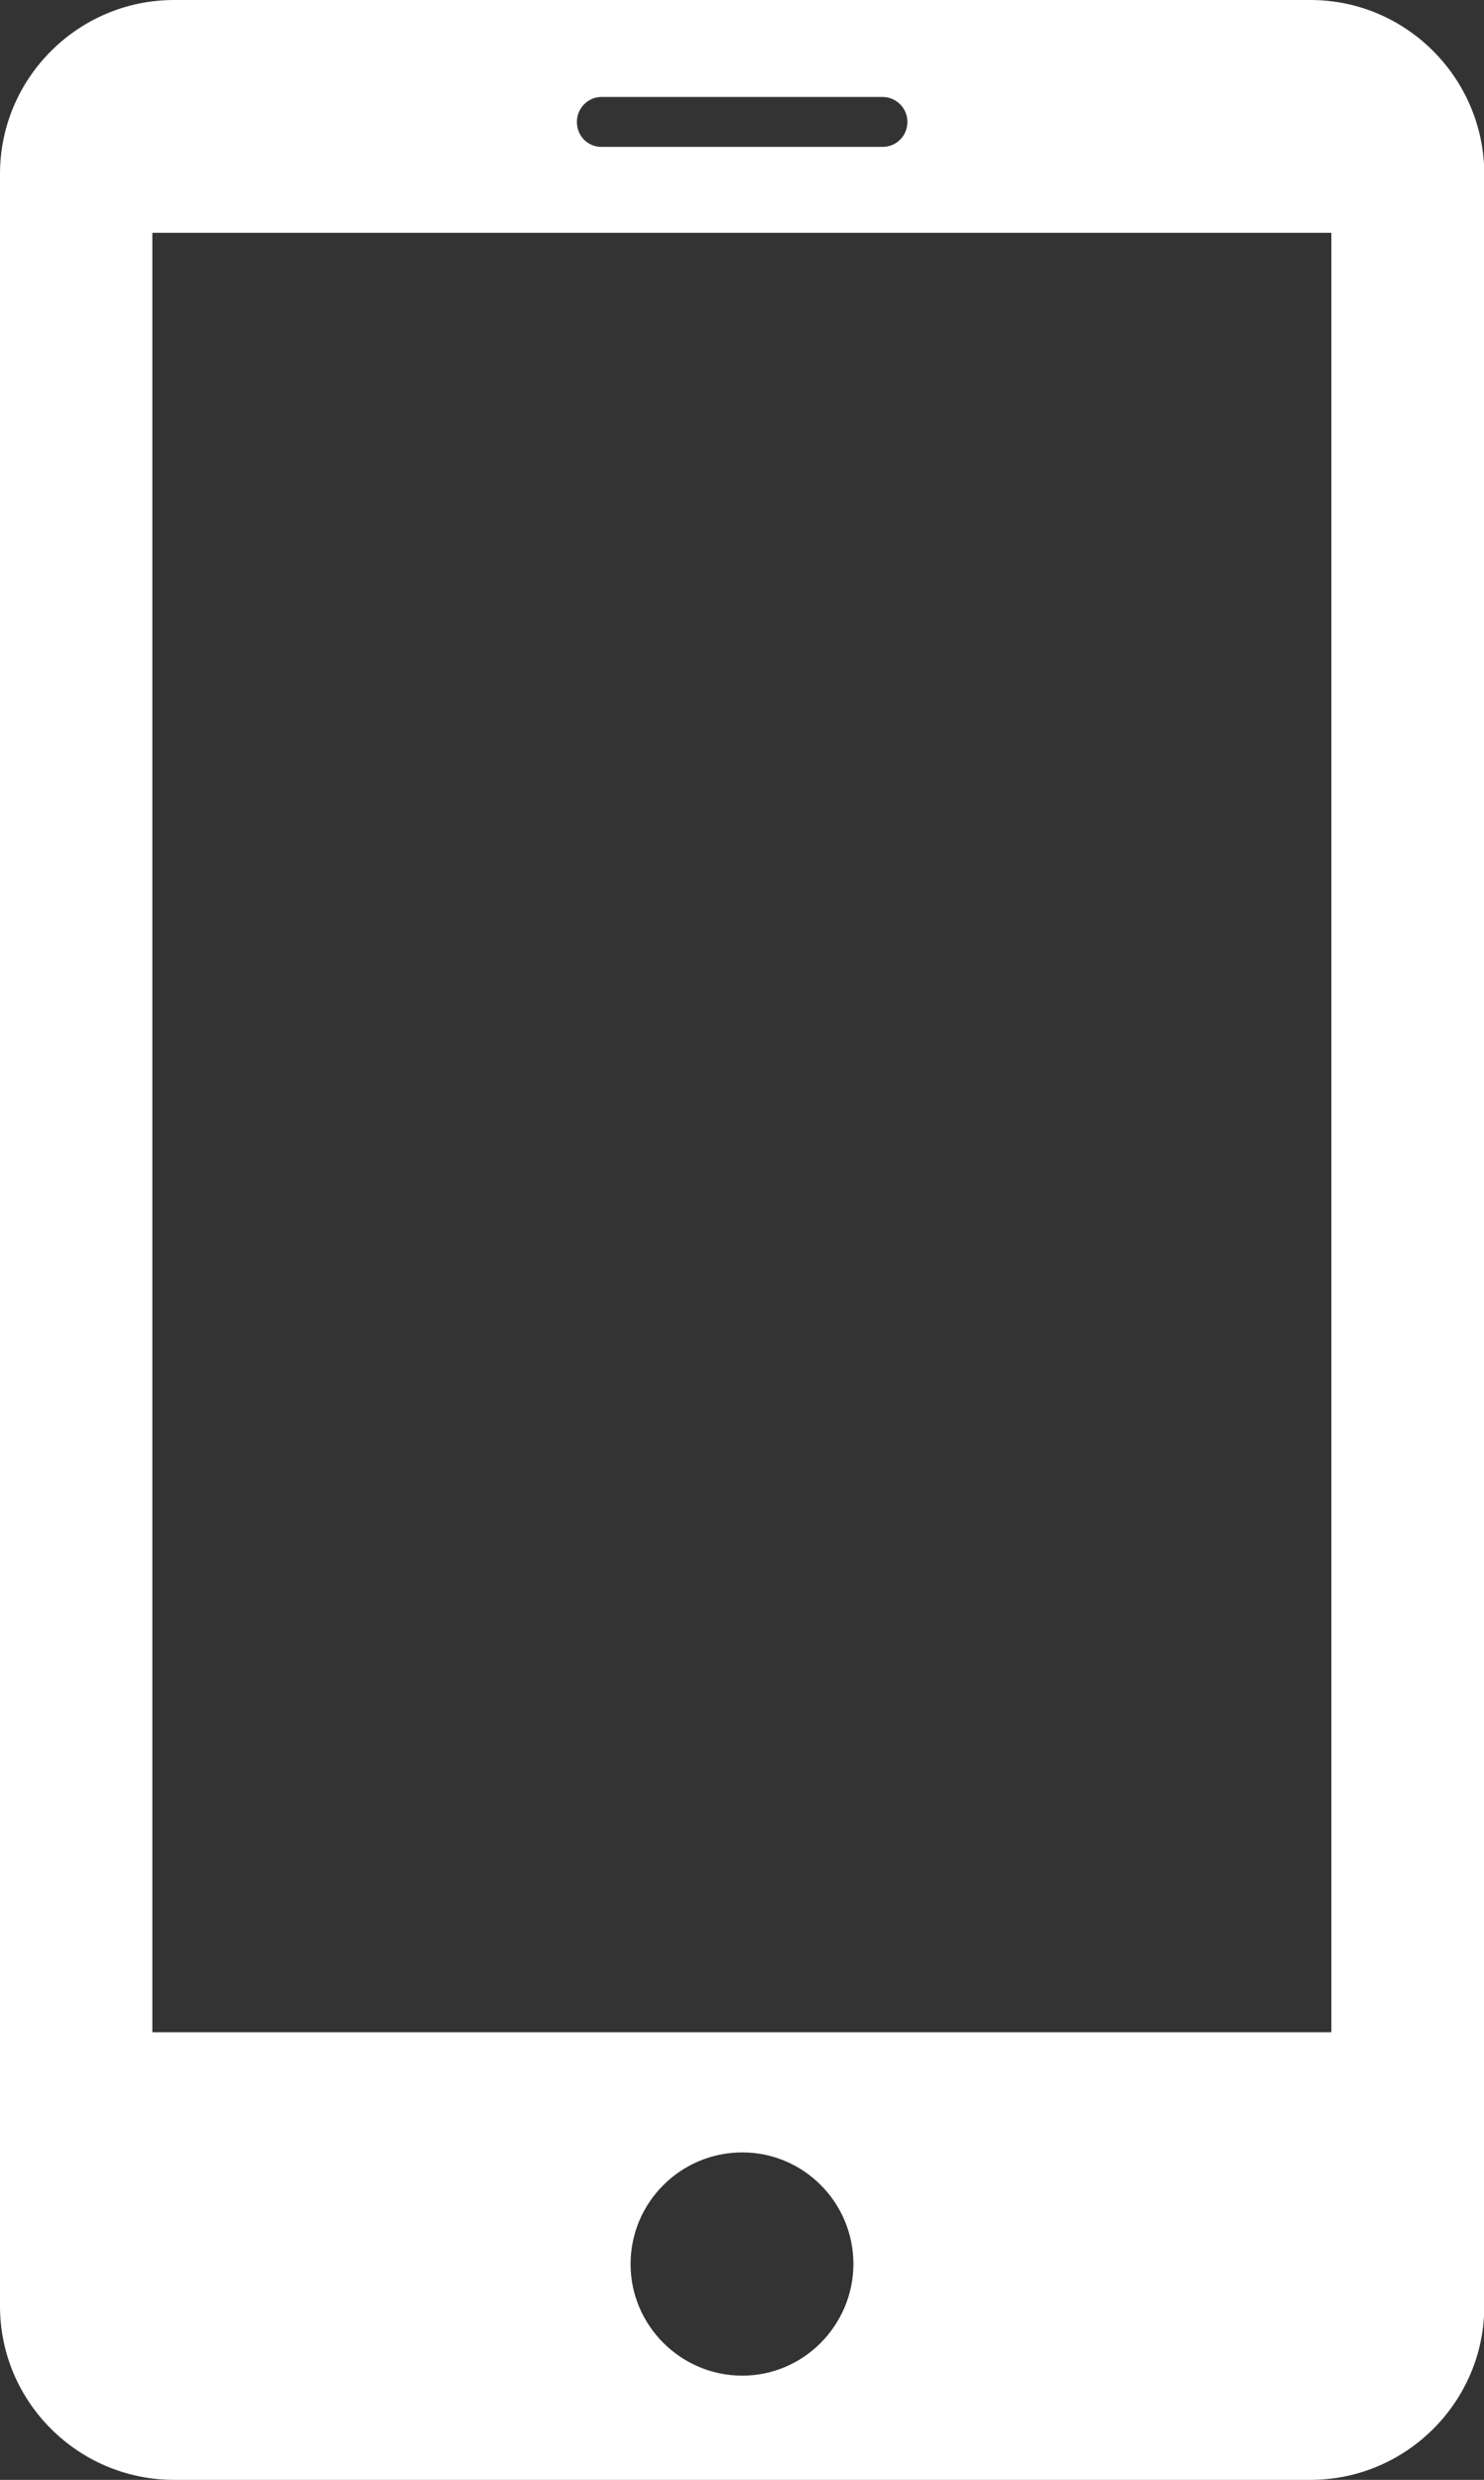 <?xml version="1.0" encoding="utf-8"?>
<!-- Generator: Adobe Illustrator 16.0.0, SVG Export Plug-In . SVG Version: 6.00 Build 0)  -->
<!DOCTYPE svg PUBLIC "-//W3C//DTD SVG 1.1//EN" "http://www.w3.org/Graphics/SVG/1.1/DTD/svg11.dtd">
<svg version="1.1" xmlns="http://www.w3.org/2000/svg" xmlns:xlink="http://www.w3.org/1999/xlink" x="0px" y="0px" width="5.114px"
	 height="8.542px" viewBox="0 0 5.114 8.542" enable-background="new 0 0 5.114 8.542" xml:space="preserve">
<rect x="0" y="0" width="5.114" height="8.542" fill="#333333" stroke="none"/>
<g id="Layer_1">
	<path fill="#FFFFFF" d="M4.516,0H0.6C0.269,0,0,0.269,0,0.599v7.345c0,0.329,0.269,0.598,0.6,0.598h3.916
		c0.33,0,0.599-0.269,0.599-0.598V0.599C5.114,0.269,4.846,0,4.516,0 M2.073,0.334h0.968c0.048,0,0.086,0.039,0.086,0.086
		c0,0.048-0.038,0.086-0.086,0.086H2.073c-0.048,0-0.085-0.038-0.085-0.086C1.988,0.374,2.025,0.334,2.073,0.334 M2.558,8.183
		c-0.212,0-0.385-0.173-0.385-0.384c0-0.213,0.173-0.385,0.385-0.385c0.211,0,0.383,0.172,0.383,0.385
		C2.94,8.01,2.769,8.183,2.558,8.183 M4.589,7H0.525V0.802h4.063V7z"/>
</g>
<g id="Isolation_Mode">
</g>
</svg>

